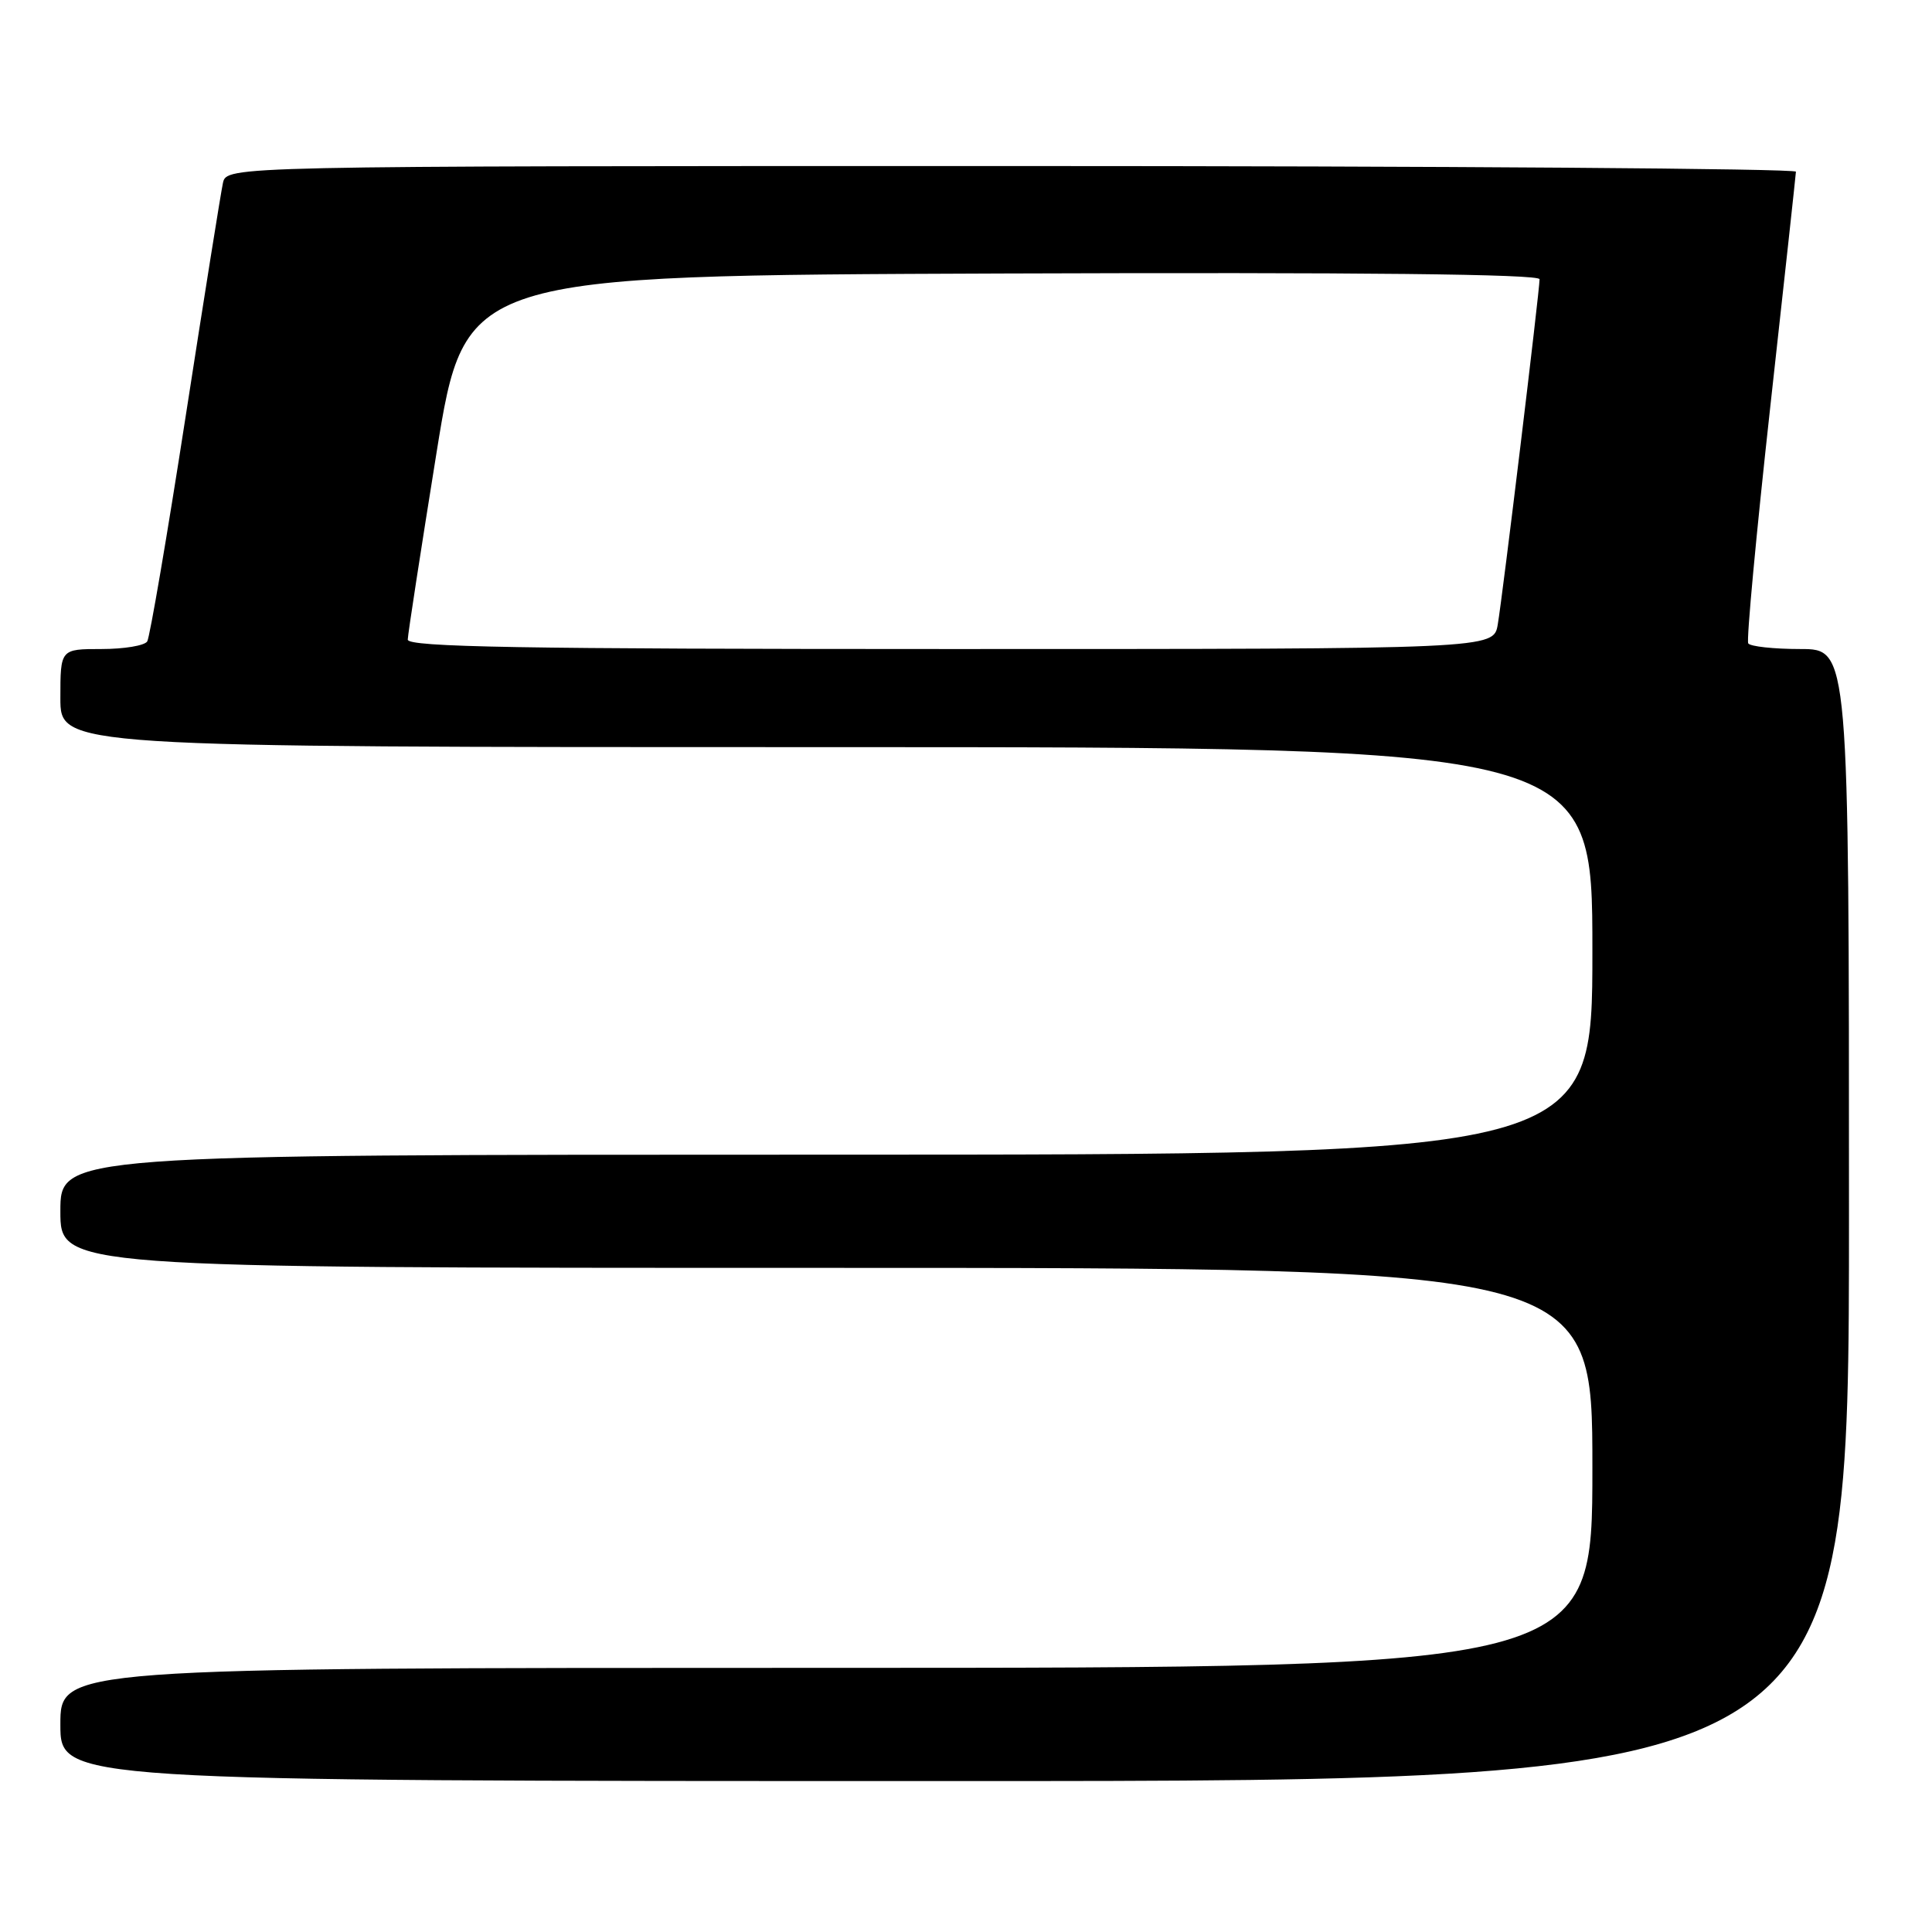 <?xml version="1.0" encoding="UTF-8" standalone="no"?>
<!DOCTYPE svg PUBLIC "-//W3C//DTD SVG 1.1//EN" "http://www.w3.org/Graphics/SVG/1.1/DTD/svg11.dtd" >
<svg xmlns="http://www.w3.org/2000/svg" xmlns:xlink="http://www.w3.org/1999/xlink" version="1.1" viewBox="0 0 256 256">
 <g >
 <path fill="currentColor"
d=" M 245.00 161.00 C 245.00 86.00 245.00 86.00 238.56 86.00 C 235.02 86.00 231.91 85.66 231.65 85.25 C 231.40 84.83 232.71 70.77 234.56 54.00 C 236.42 37.22 237.95 23.16 237.97 22.75 C 237.99 22.34 191.21 22.00 134.02 22.00 C 30.04 22.00 30.04 22.00 29.54 24.25 C 29.27 25.49 27.04 39.43 24.59 55.24 C 22.14 71.05 19.85 84.43 19.51 84.99 C 19.16 85.55 16.43 86.00 13.44 86.00 C 8.00 86.00 8.00 86.00 8.00 92.50 C 8.00 99.00 8.00 99.00 109.50 99.00 C 211.00 99.00 211.00 99.00 211.00 126.00 C 211.00 153.00 211.00 153.00 109.50 153.00 C 8.00 153.00 8.00 153.00 8.00 160.50 C 8.00 168.00 8.00 168.00 109.50 168.00 C 211.00 168.00 211.00 168.00 211.00 194.50 C 211.00 221.00 211.00 221.00 109.50 221.00 C 8.00 221.00 8.00 221.00 8.00 228.50 C 8.00 236.00 8.00 236.00 126.50 236.00 C 245.00 236.00 245.00 236.00 245.00 161.00 Z  M 54.03 84.75 C 54.04 84.06 55.76 72.93 57.84 60.00 C 61.63 36.50 61.63 36.50 132.82 36.24 C 180.25 36.07 204.00 36.32 204.00 37.00 C 204.00 38.53 199.10 79.03 198.46 82.75 C 197.91 86.00 197.91 86.00 125.95 86.00 C 69.04 86.00 54.01 85.74 54.03 84.75 Z "/>
</g>
</svg>